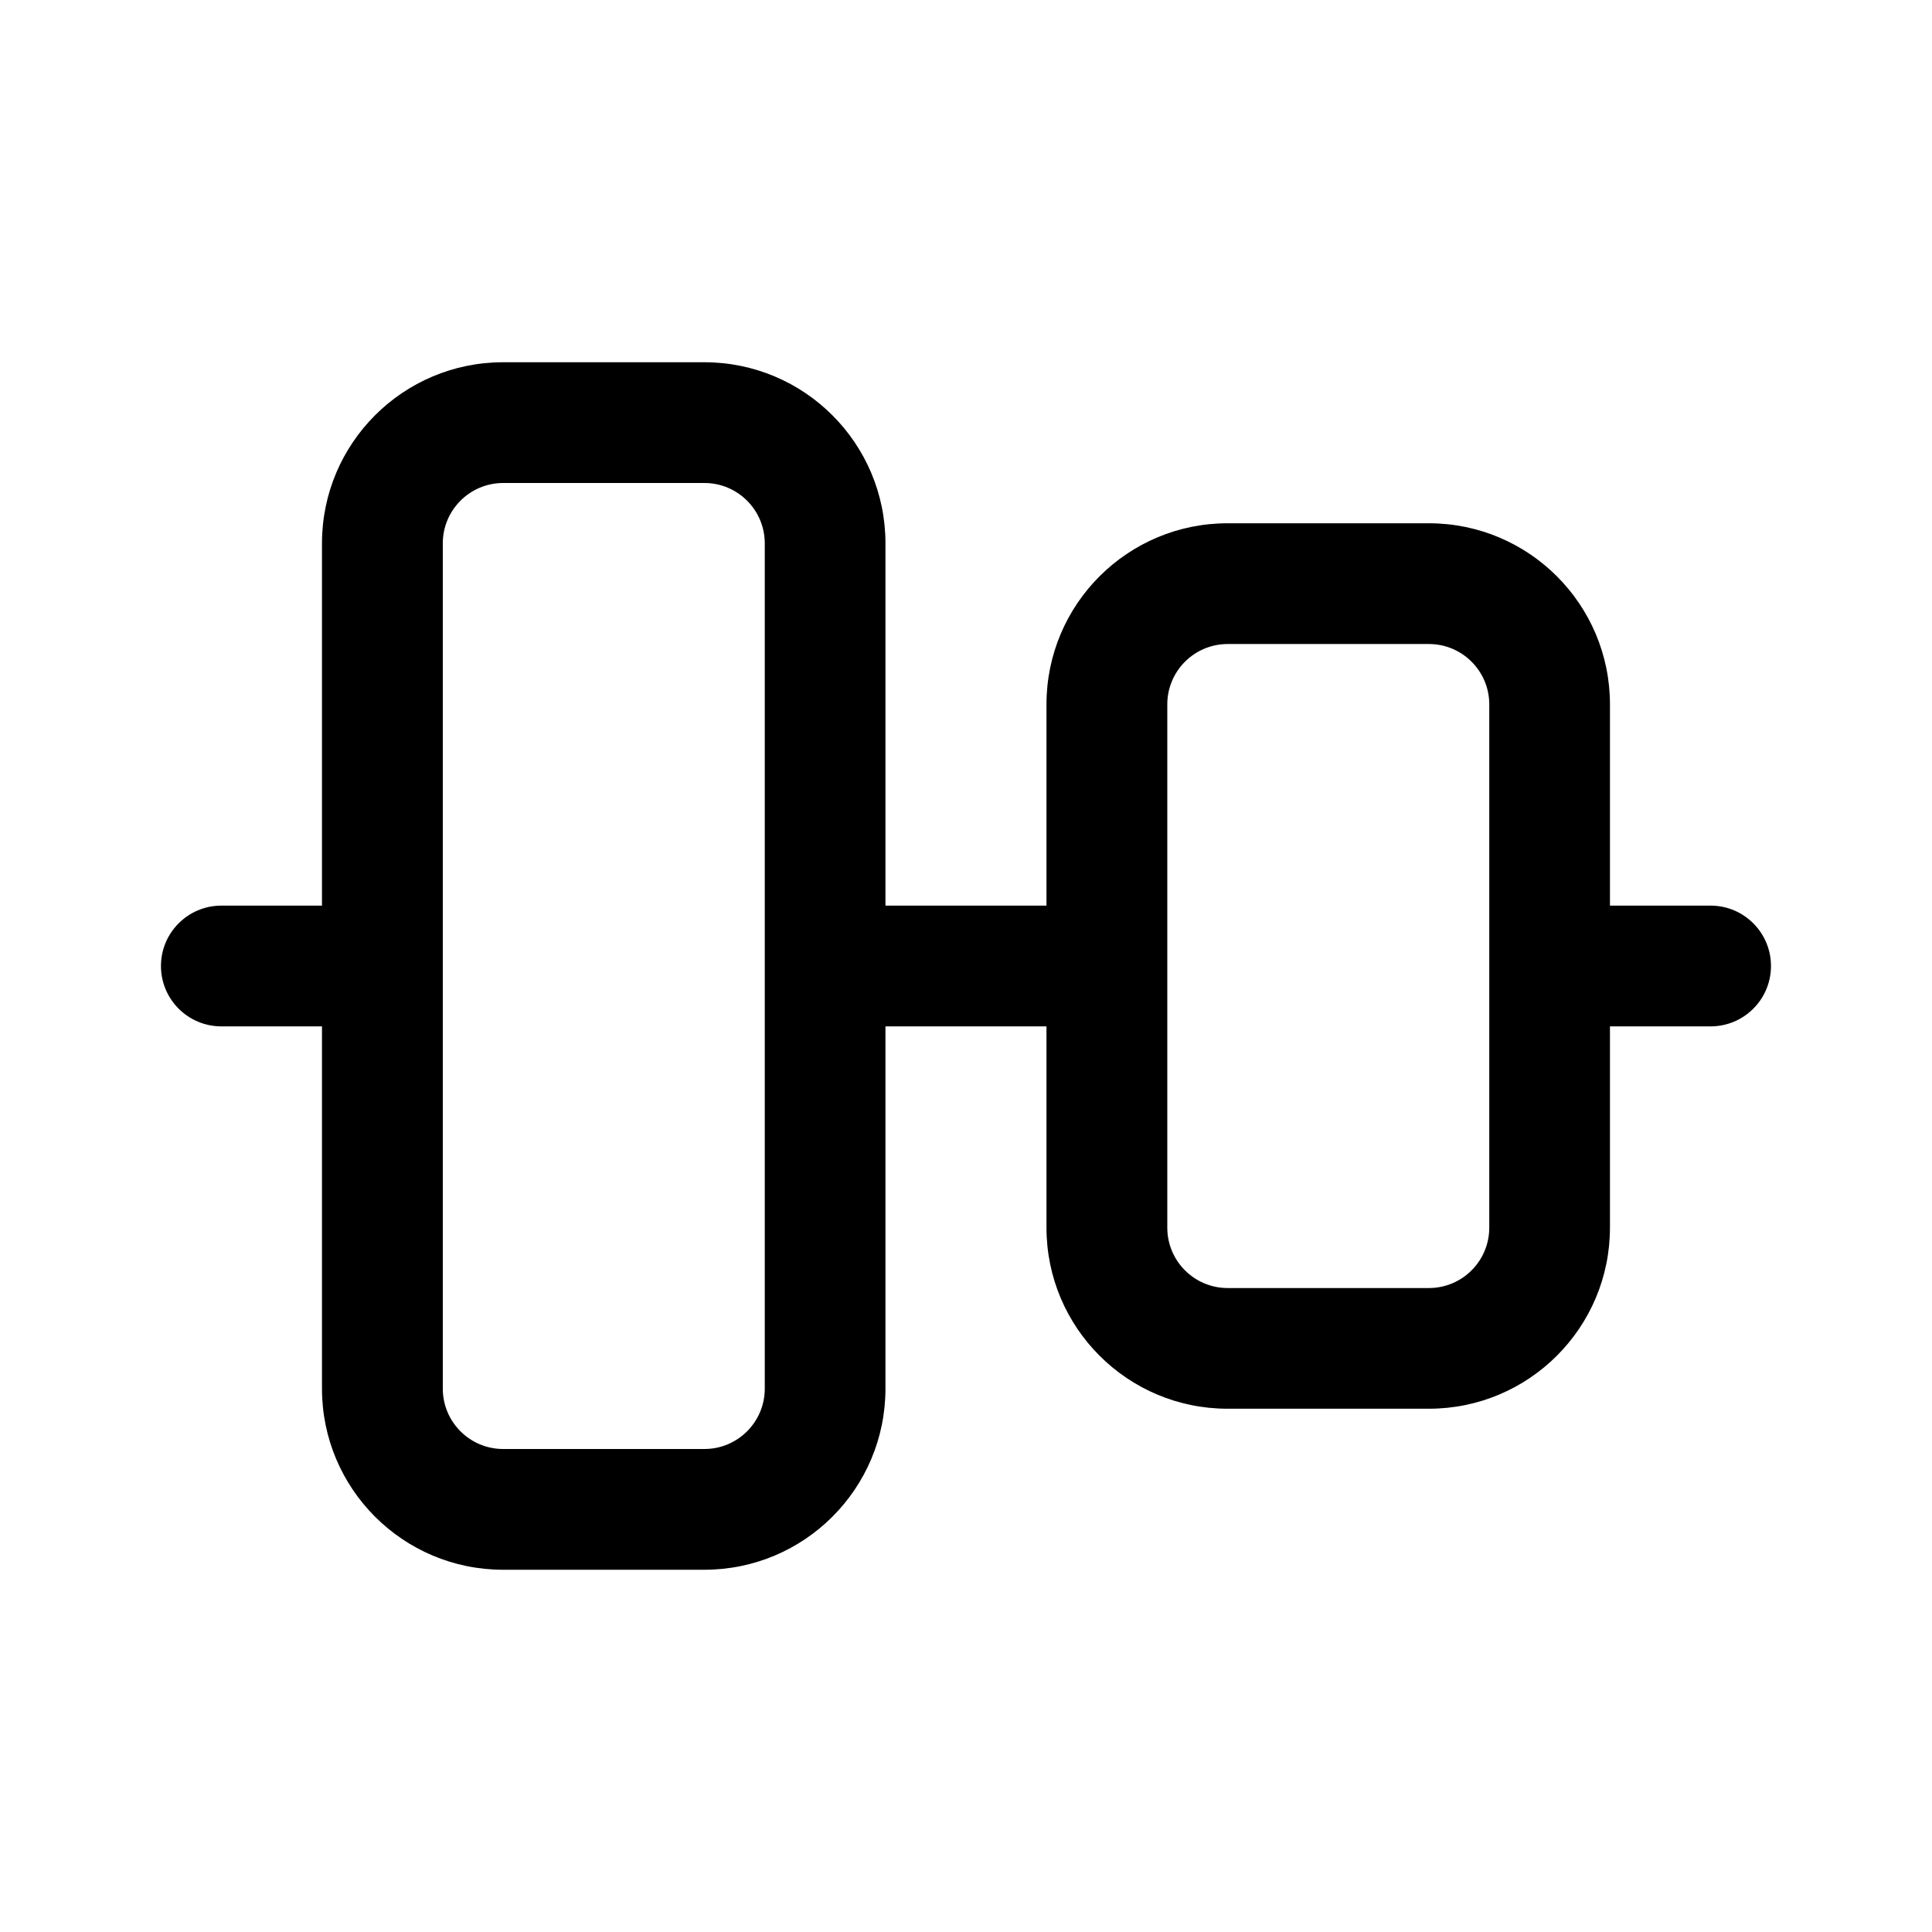 <!-- Generated by IcoMoon.io -->
<svg version="1.1" xmlns="http://www.w3.org/2000/svg" width="32" height="32" viewBox="0 0 32 32">
<title>align-center-horizontal</title>
<path d="M28.333 17c0.552 0 1-0.448 1-1s-0.448-1-1-1h-1.667v-3.333c0-1.657-1.343-3-3-3h-3.333c-1.657 0-3 1.343-3 3v3.333h-2.667v-6c0-1.657-1.343-3-3-3h-3.333c-1.657 0-3 1.343-3 3v6h-1.667c-0.552 0-1 0.448-1 1s0.448 1 1 1h1.667v6c0 1.657 1.343 3 3 3h3.333c1.657 0 3-1.343 3-3v-6h2.667v3.333c0 1.657 1.343 3 3 3h3.333c1.657 0 3-1.343 3-3v-3.333h1.667zM24.667 11.667v8.667c0 0.552-0.448 1-1 1h-3.333c-0.552 0-1-0.448-1-1v-8.667c0-0.552 0.448-1 1-1h3.333c0.552 0 1 0.448 1 1zM12.667 9v14c0 0.552-0.448 1-1 1h-3.333c-0.552 0-1-0.448-1-1v-14c0-0.552 0.448-1 1-1h3.333c0.552 0 1 0.448 1 1z"></path>
</svg>
